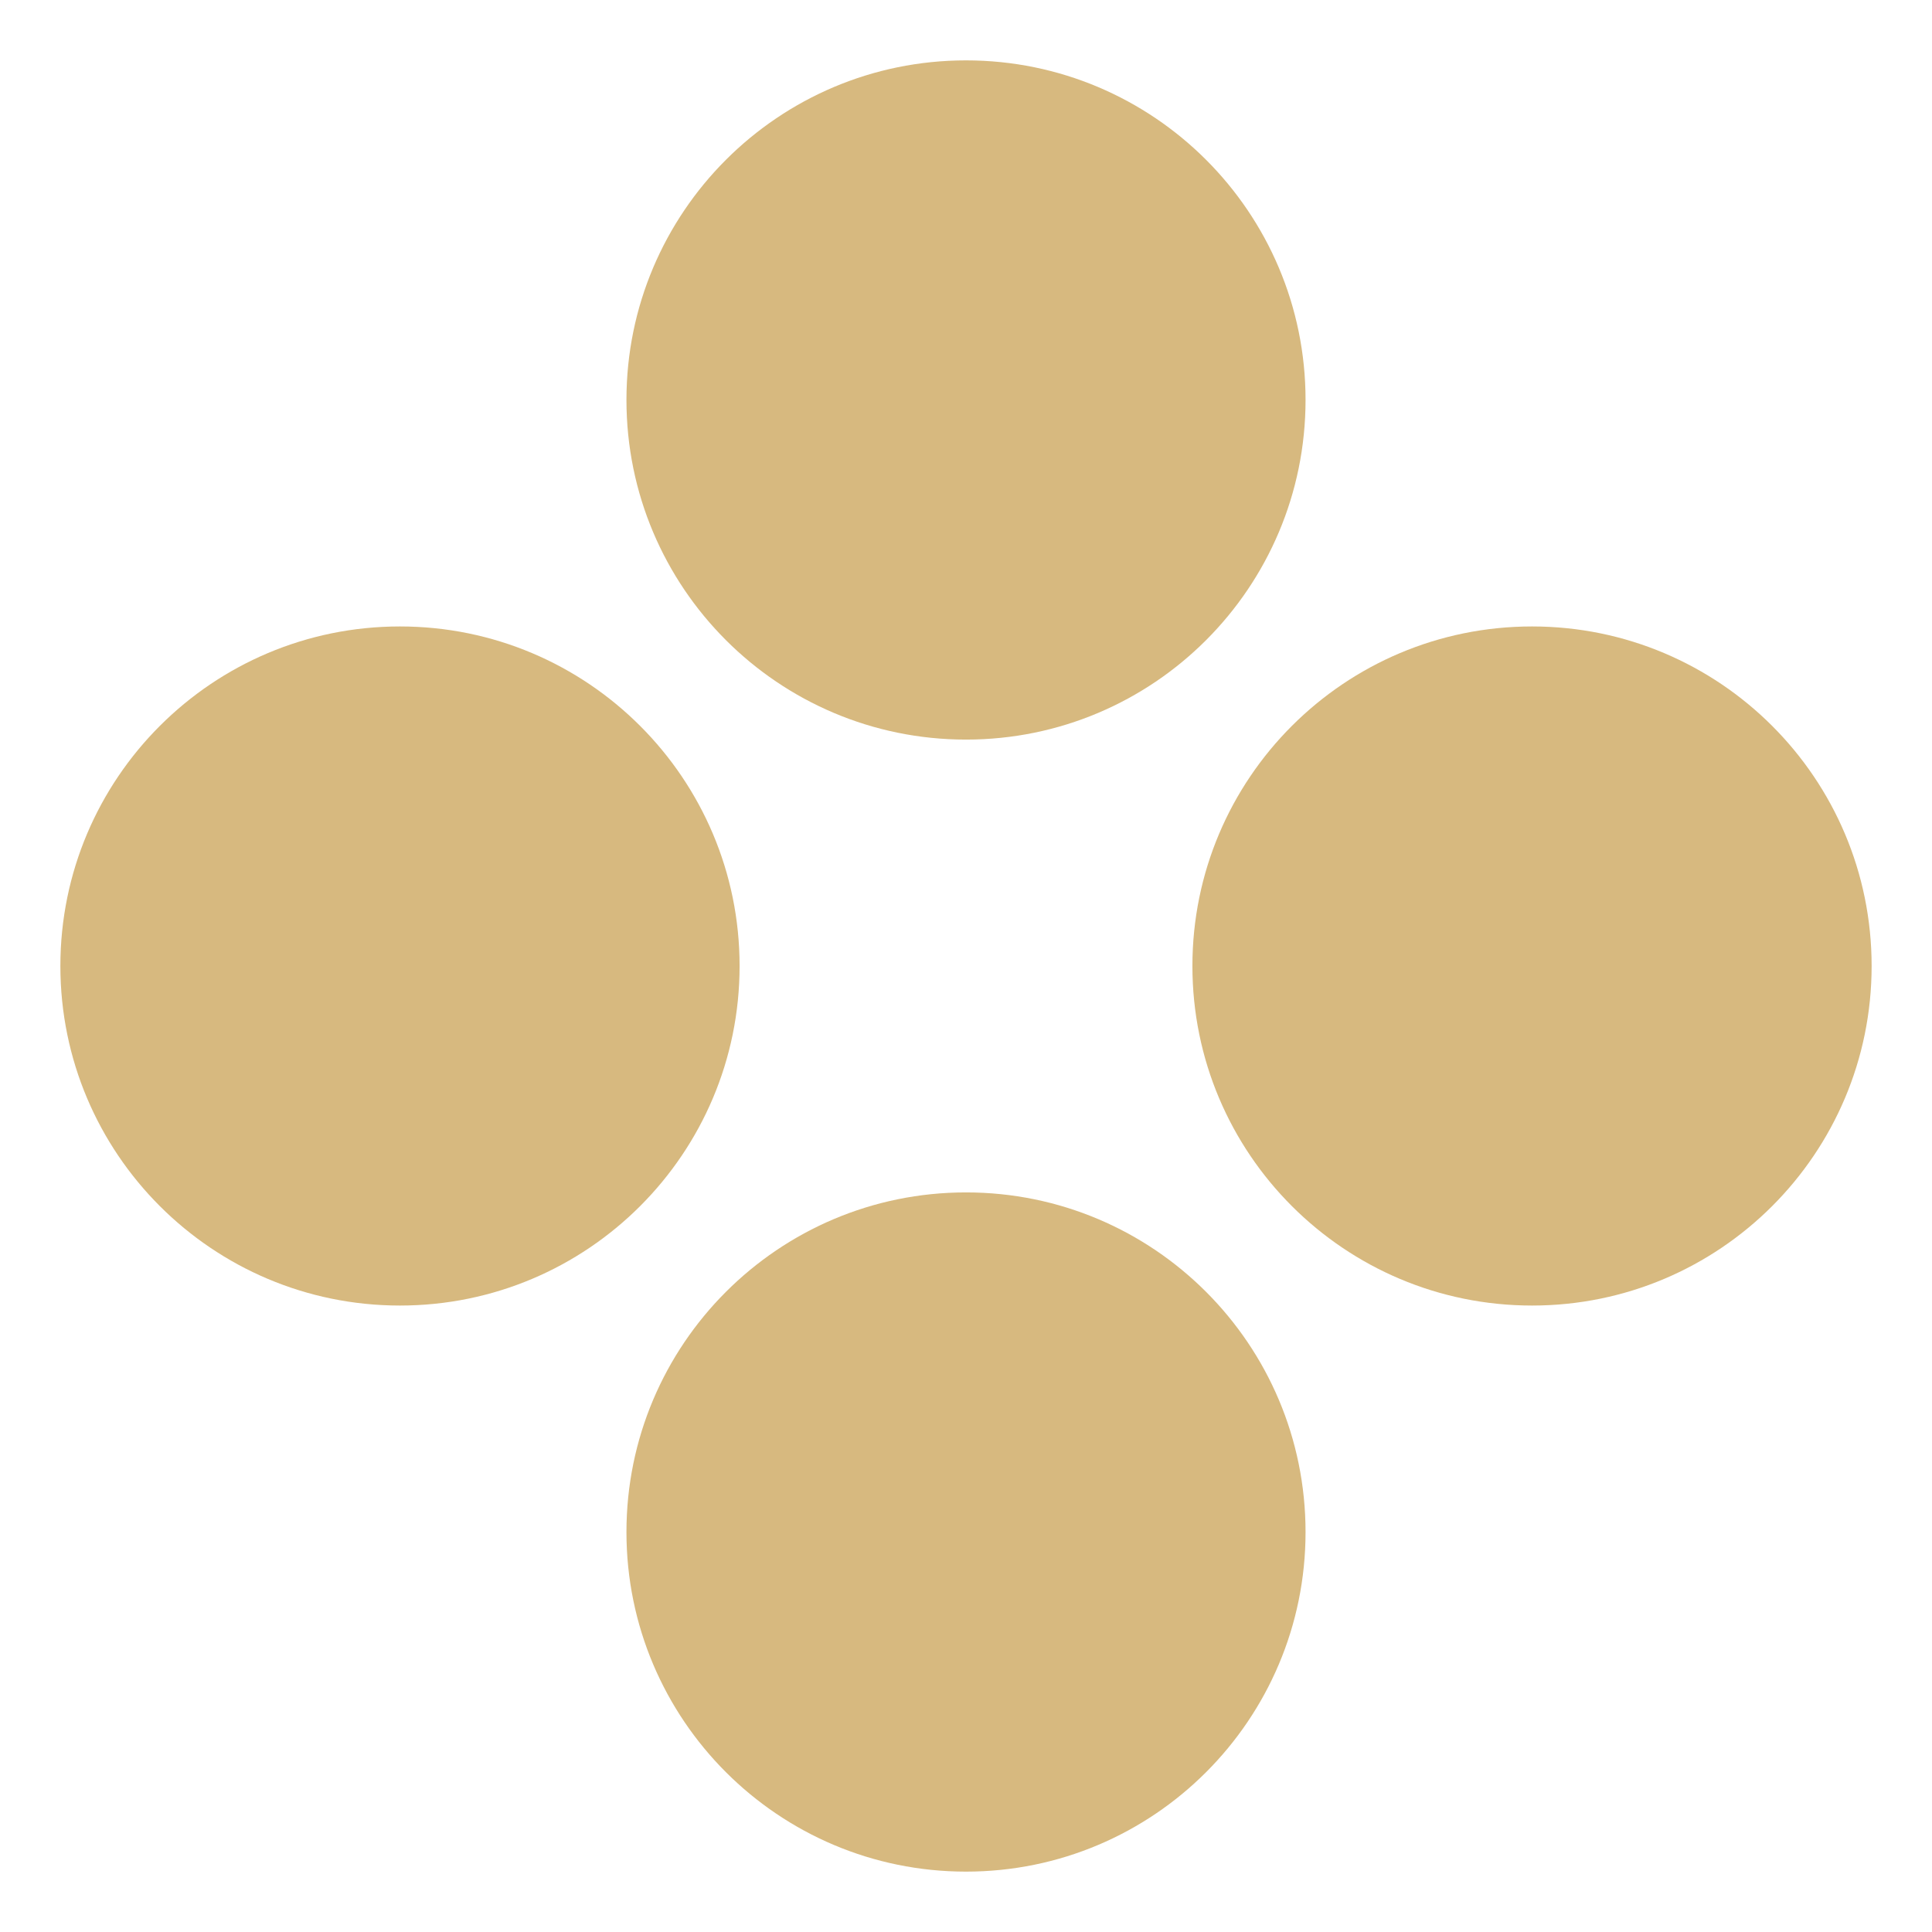 <svg width="16" height="16" viewBox="0 0 16 16" fill="none" xmlns="http://www.w3.org/2000/svg">
<g clip-path="url(#clip0_6139_55194)">
<path d="M8 0.5C6.447 0.5 5.188 1.759 5.188 3.312C5.188 4.866 6.447 6.125 8 6.125C9.553 6.125 10.812 4.866 10.812 3.312C10.812 1.759 9.553 0.5 8 0.5Z" fill="#d7b97f"/>
<path d="M15.5 8C15.5 6.447 14.241 5.188 12.688 5.188C11.134 5.188 9.875 6.447 9.875 8C9.875 9.553 11.134 10.812 12.688 10.812C14.241 10.812 15.5 9.553 15.5 8Z" fill="#d7b97f"/>
<path d="M8 9.875C6.447 9.875 5.188 11.134 5.188 12.688C5.188 14.241 6.447 15.5 8 15.5C9.553 15.5 10.812 14.241 10.812 12.688C10.812 11.134 9.553 9.875 8 9.875Z" fill="#d7b97f"/>
<path d="M6.125 8C6.125 6.447 4.866 5.188 3.312 5.188C1.759 5.188 0.5 6.447 0.5 8C0.5 9.553 1.759 10.812 3.312 10.812C4.866 10.812 6.125 9.553 6.125 8Z" fill="#d7b97f"/>
</g>
<defs>
<clipPath id="clip0_6139_55194">
<rect width="16" height="16" fill="white"/>
</clipPath>
</defs>
</svg>
